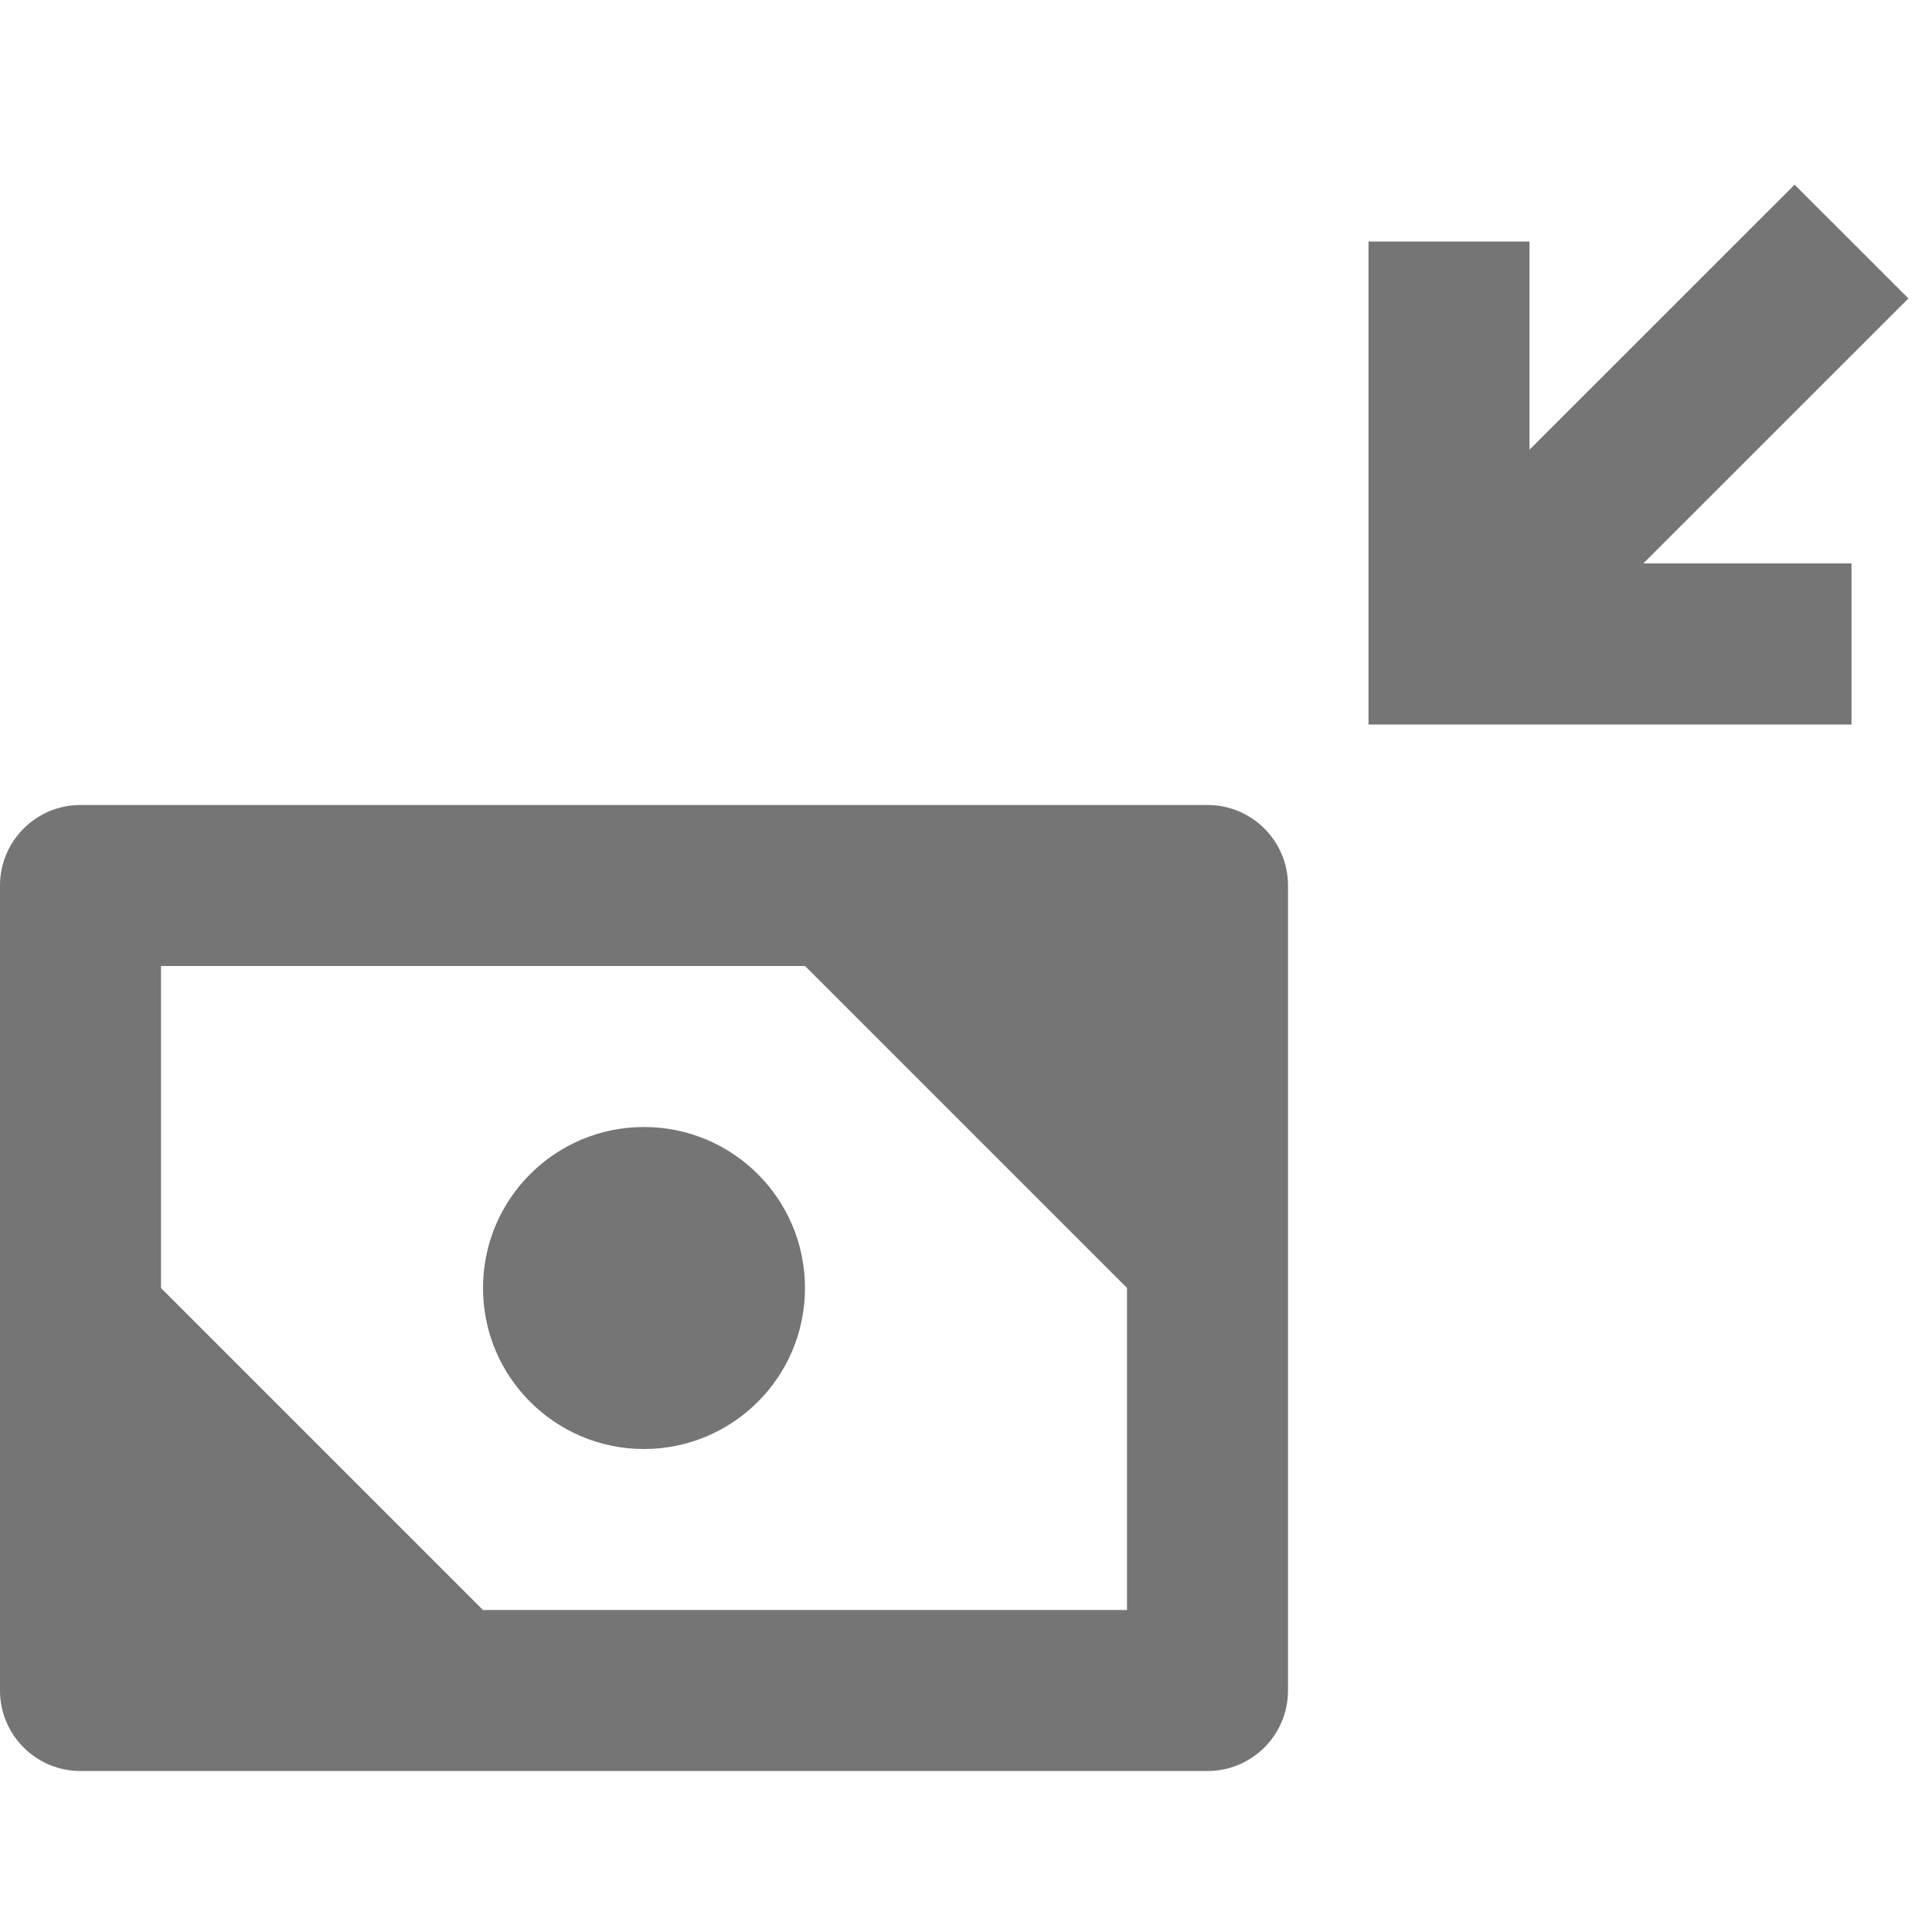 <?xml version="1.0" encoding="utf-8"?>
<!-- Generator: Adobe Illustrator 17.1.0, SVG Export Plug-In . SVG Version: 6.00 Build 0)  -->
<!DOCTYPE svg PUBLIC "-//W3C//DTD SVG 1.1//EN" "http://www.w3.org/Graphics/SVG/1.1/DTD/svg11.dtd">
<svg version="1.1" xmlns="http://www.w3.org/2000/svg" xmlns:xlink="http://www.w3.org/1999/xlink" x="0px" y="0px" width="24px"
	 height="24px" viewBox="0 0 24 24" enable-background="new 0 0 24 24" xml:space="preserve">
<g id="Frame_-_24px">
	<rect fill="none" width="24" height="24"/>
</g>
<g id="Filled_Icons">
	<g>
		<path fill="#757575" d="M15,10H1c-0.553,0-1,0.449-1,1v10c0,0.552,0.447,1,1,1h14c0.553,0,1-0.448,1-1V11
			C16,10.448,15.553,10,15,10z M6,20l-4-4v-4h8l4,4v4H6z"/>
		<circle fill="#757575" cx="8" cy="16" r="2"/>
		<polygon fill="#757575" points="23.707,3.707 22.293,2.294 19,5.586 19,3 17,3 17,9 23,9 23,6.999 20.414,6.999 		"/>
	</g>
</g>
</svg>
